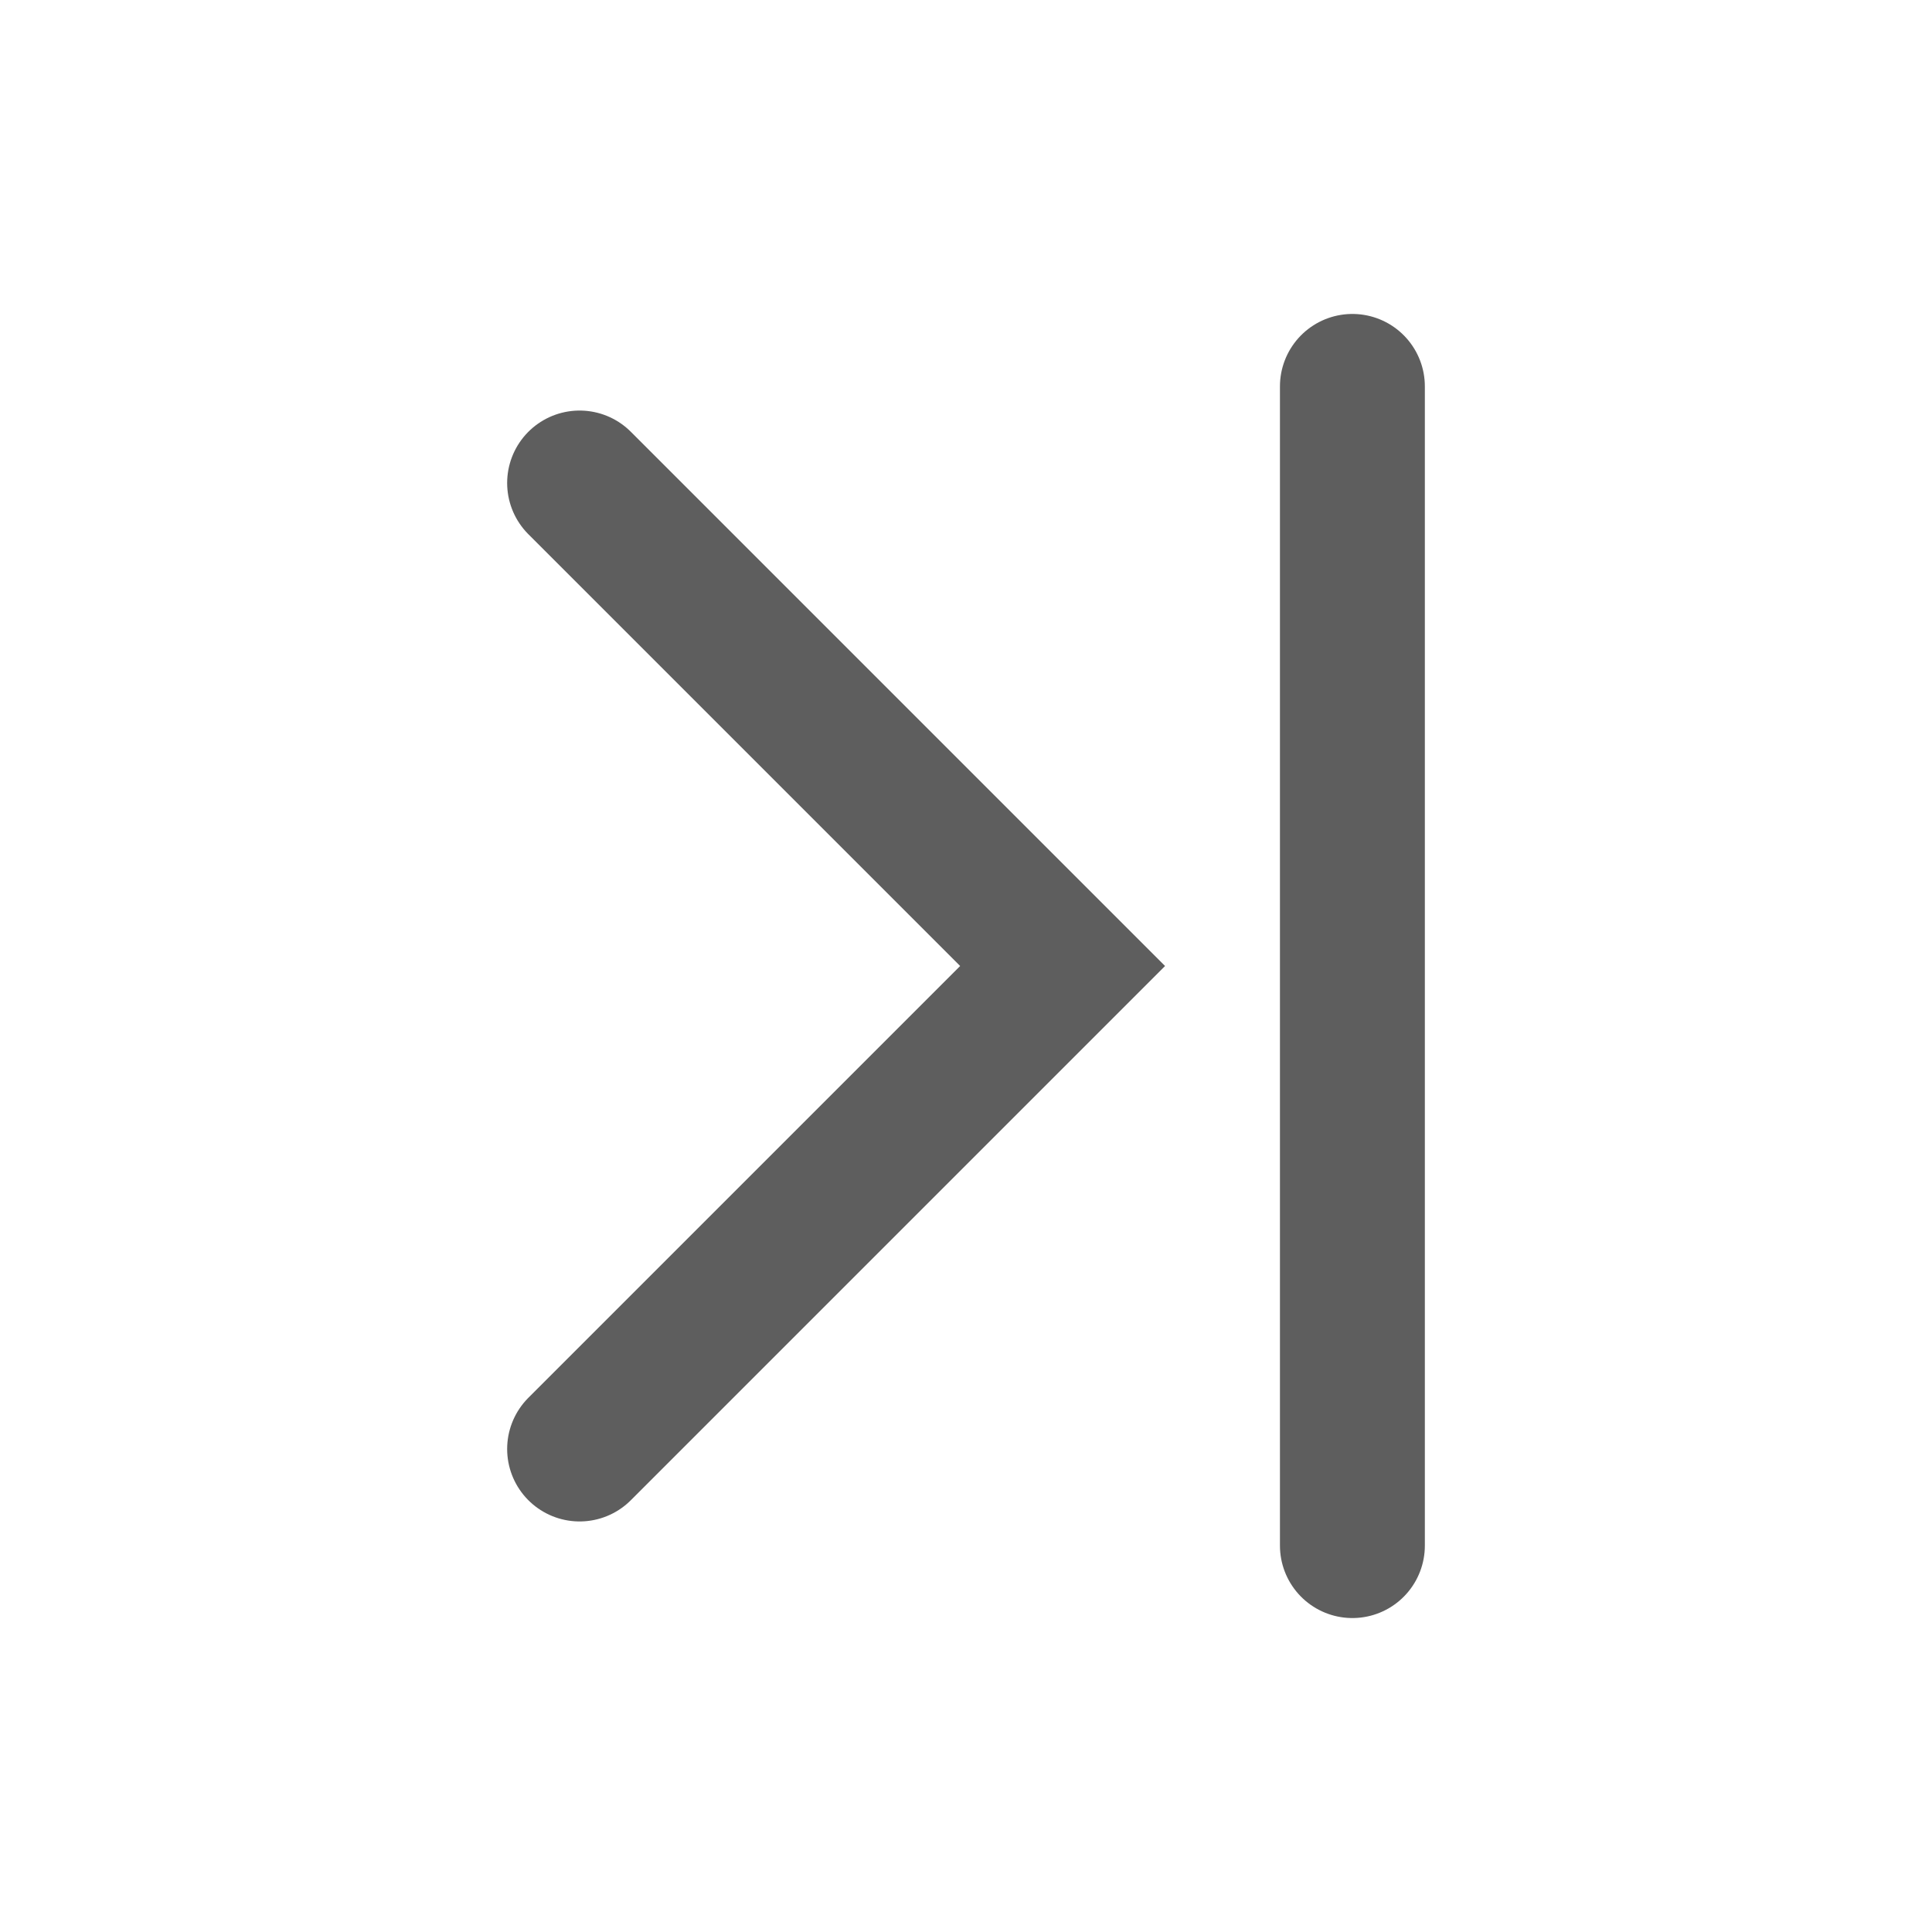 <svg width="20" height="20" viewBox="0 0 20 20" fill="none" xmlns="http://www.w3.org/2000/svg">
<path d="M6 5L11 10L6 15" stroke="#5E5E5E" stroke-width="1.5" stroke-linecap="round"/>
<path d="M14 4L14 16" stroke="#5E5E5E" stroke-width="1.5" stroke-linecap="round"/>
</svg>
